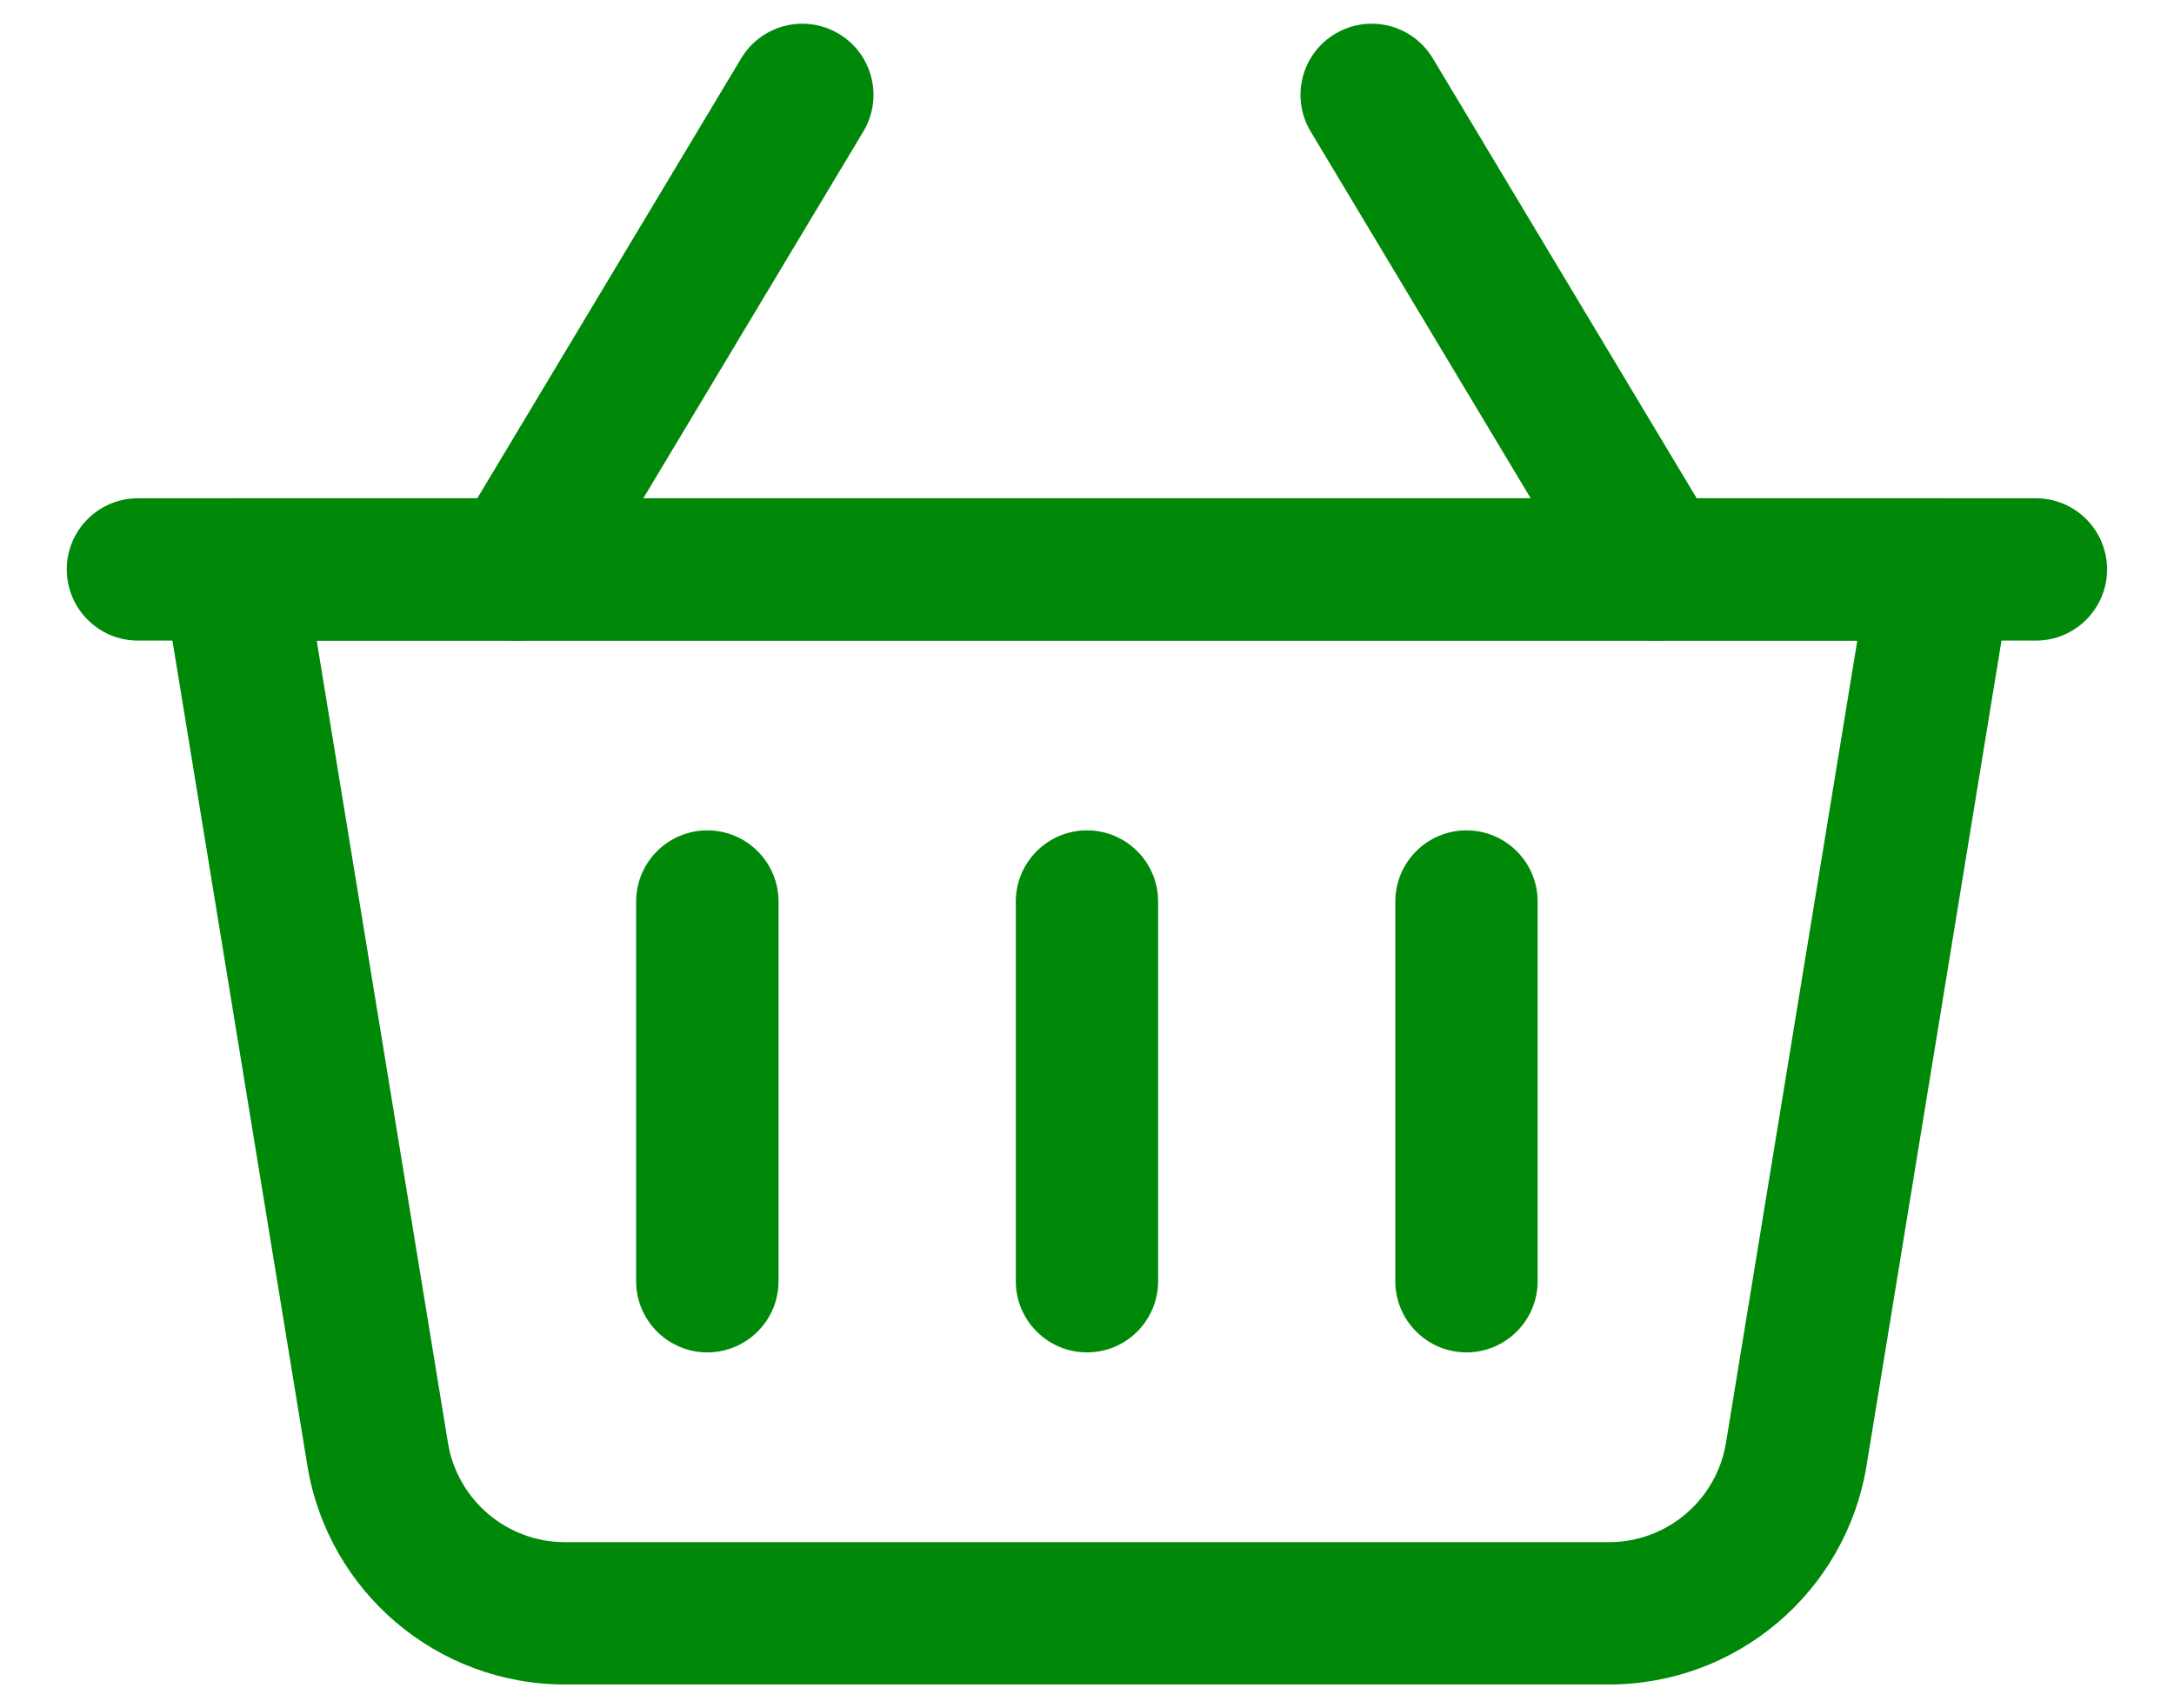 <svg width="28" height="22" viewBox="0 0 28 22" fill="none" xmlns="http://www.w3.org/2000/svg">
<path fill-rule="evenodd" clip-rule="evenodd" d="M25.904 7.481C25.948 7.216 25.872 6.944 25.699 6.739C25.524 6.535 25.269 6.417 25 6.417H3C2.731 6.417 2.475 6.535 2.301 6.739C2.127 6.944 2.051 7.216 2.095 7.481C2.095 7.481 3.344 15.113 3.959 18.876C4.226 20.501 5.63 21.694 7.276 21.694H20.723C22.369 21.694 23.774 20.501 24.04 18.876L25.904 7.481ZM23.921 8.25L22.23 18.58C22.109 19.318 21.471 19.861 20.723 19.861C17.336 19.861 10.663 19.861 7.276 19.861C6.528 19.861 5.89 19.318 5.769 18.58L4.079 8.25H23.921Z" fill="#008809"/>
<path fill-rule="evenodd" clip-rule="evenodd" d="M22.119 6.861L18.453 0.75C18.192 0.316 17.629 0.176 17.195 0.436C16.761 0.696 16.62 1.26 16.881 1.694L20.547 7.805C20.808 8.239 21.371 8.379 21.805 8.119C22.239 7.859 22.38 7.295 22.119 6.861Z" fill="#008809"/>
<path fill-rule="evenodd" clip-rule="evenodd" d="M7.453 7.805L11.119 1.694C11.38 1.26 11.239 0.696 10.805 0.436C10.371 0.176 9.808 0.316 9.547 0.75L5.881 6.861C5.62 7.295 5.761 7.859 6.195 8.119C6.629 8.379 7.192 8.239 7.453 7.805Z" fill="#008809"/>
<path fill-rule="evenodd" clip-rule="evenodd" d="M13.083 11.611V16.5C13.083 17.006 13.494 17.417 14 17.417C14.506 17.417 14.916 17.006 14.916 16.5V11.611C14.916 11.105 14.506 10.694 14 10.694C13.494 10.694 13.083 11.105 13.083 11.611Z" fill="#008809"/>
<path fill-rule="evenodd" clip-rule="evenodd" d="M8.193 11.611V16.5C8.193 17.006 8.604 17.417 9.11 17.417C9.616 17.417 10.027 17.006 10.027 16.5V11.611C10.027 11.105 9.616 10.694 9.11 10.694C8.604 10.694 8.193 11.105 8.193 11.611Z" fill="#008809"/>
<path fill-rule="evenodd" clip-rule="evenodd" d="M17.971 11.611V16.5C17.971 17.006 18.381 17.417 18.887 17.417C19.393 17.417 19.804 17.006 19.804 16.5V11.611C19.804 11.105 19.393 10.694 18.887 10.694C18.381 10.694 17.971 11.105 17.971 11.611Z" fill="#008809"/>
<path fill-rule="evenodd" clip-rule="evenodd" d="M26.221 6.417H1.777C1.271 6.417 0.86 6.827 0.86 7.333C0.86 7.839 1.271 8.25 1.777 8.25H26.221C26.727 8.25 27.138 7.839 27.138 7.333C27.138 6.827 26.727 6.417 26.221 6.417Z" fill="#008809"/>
</svg>
